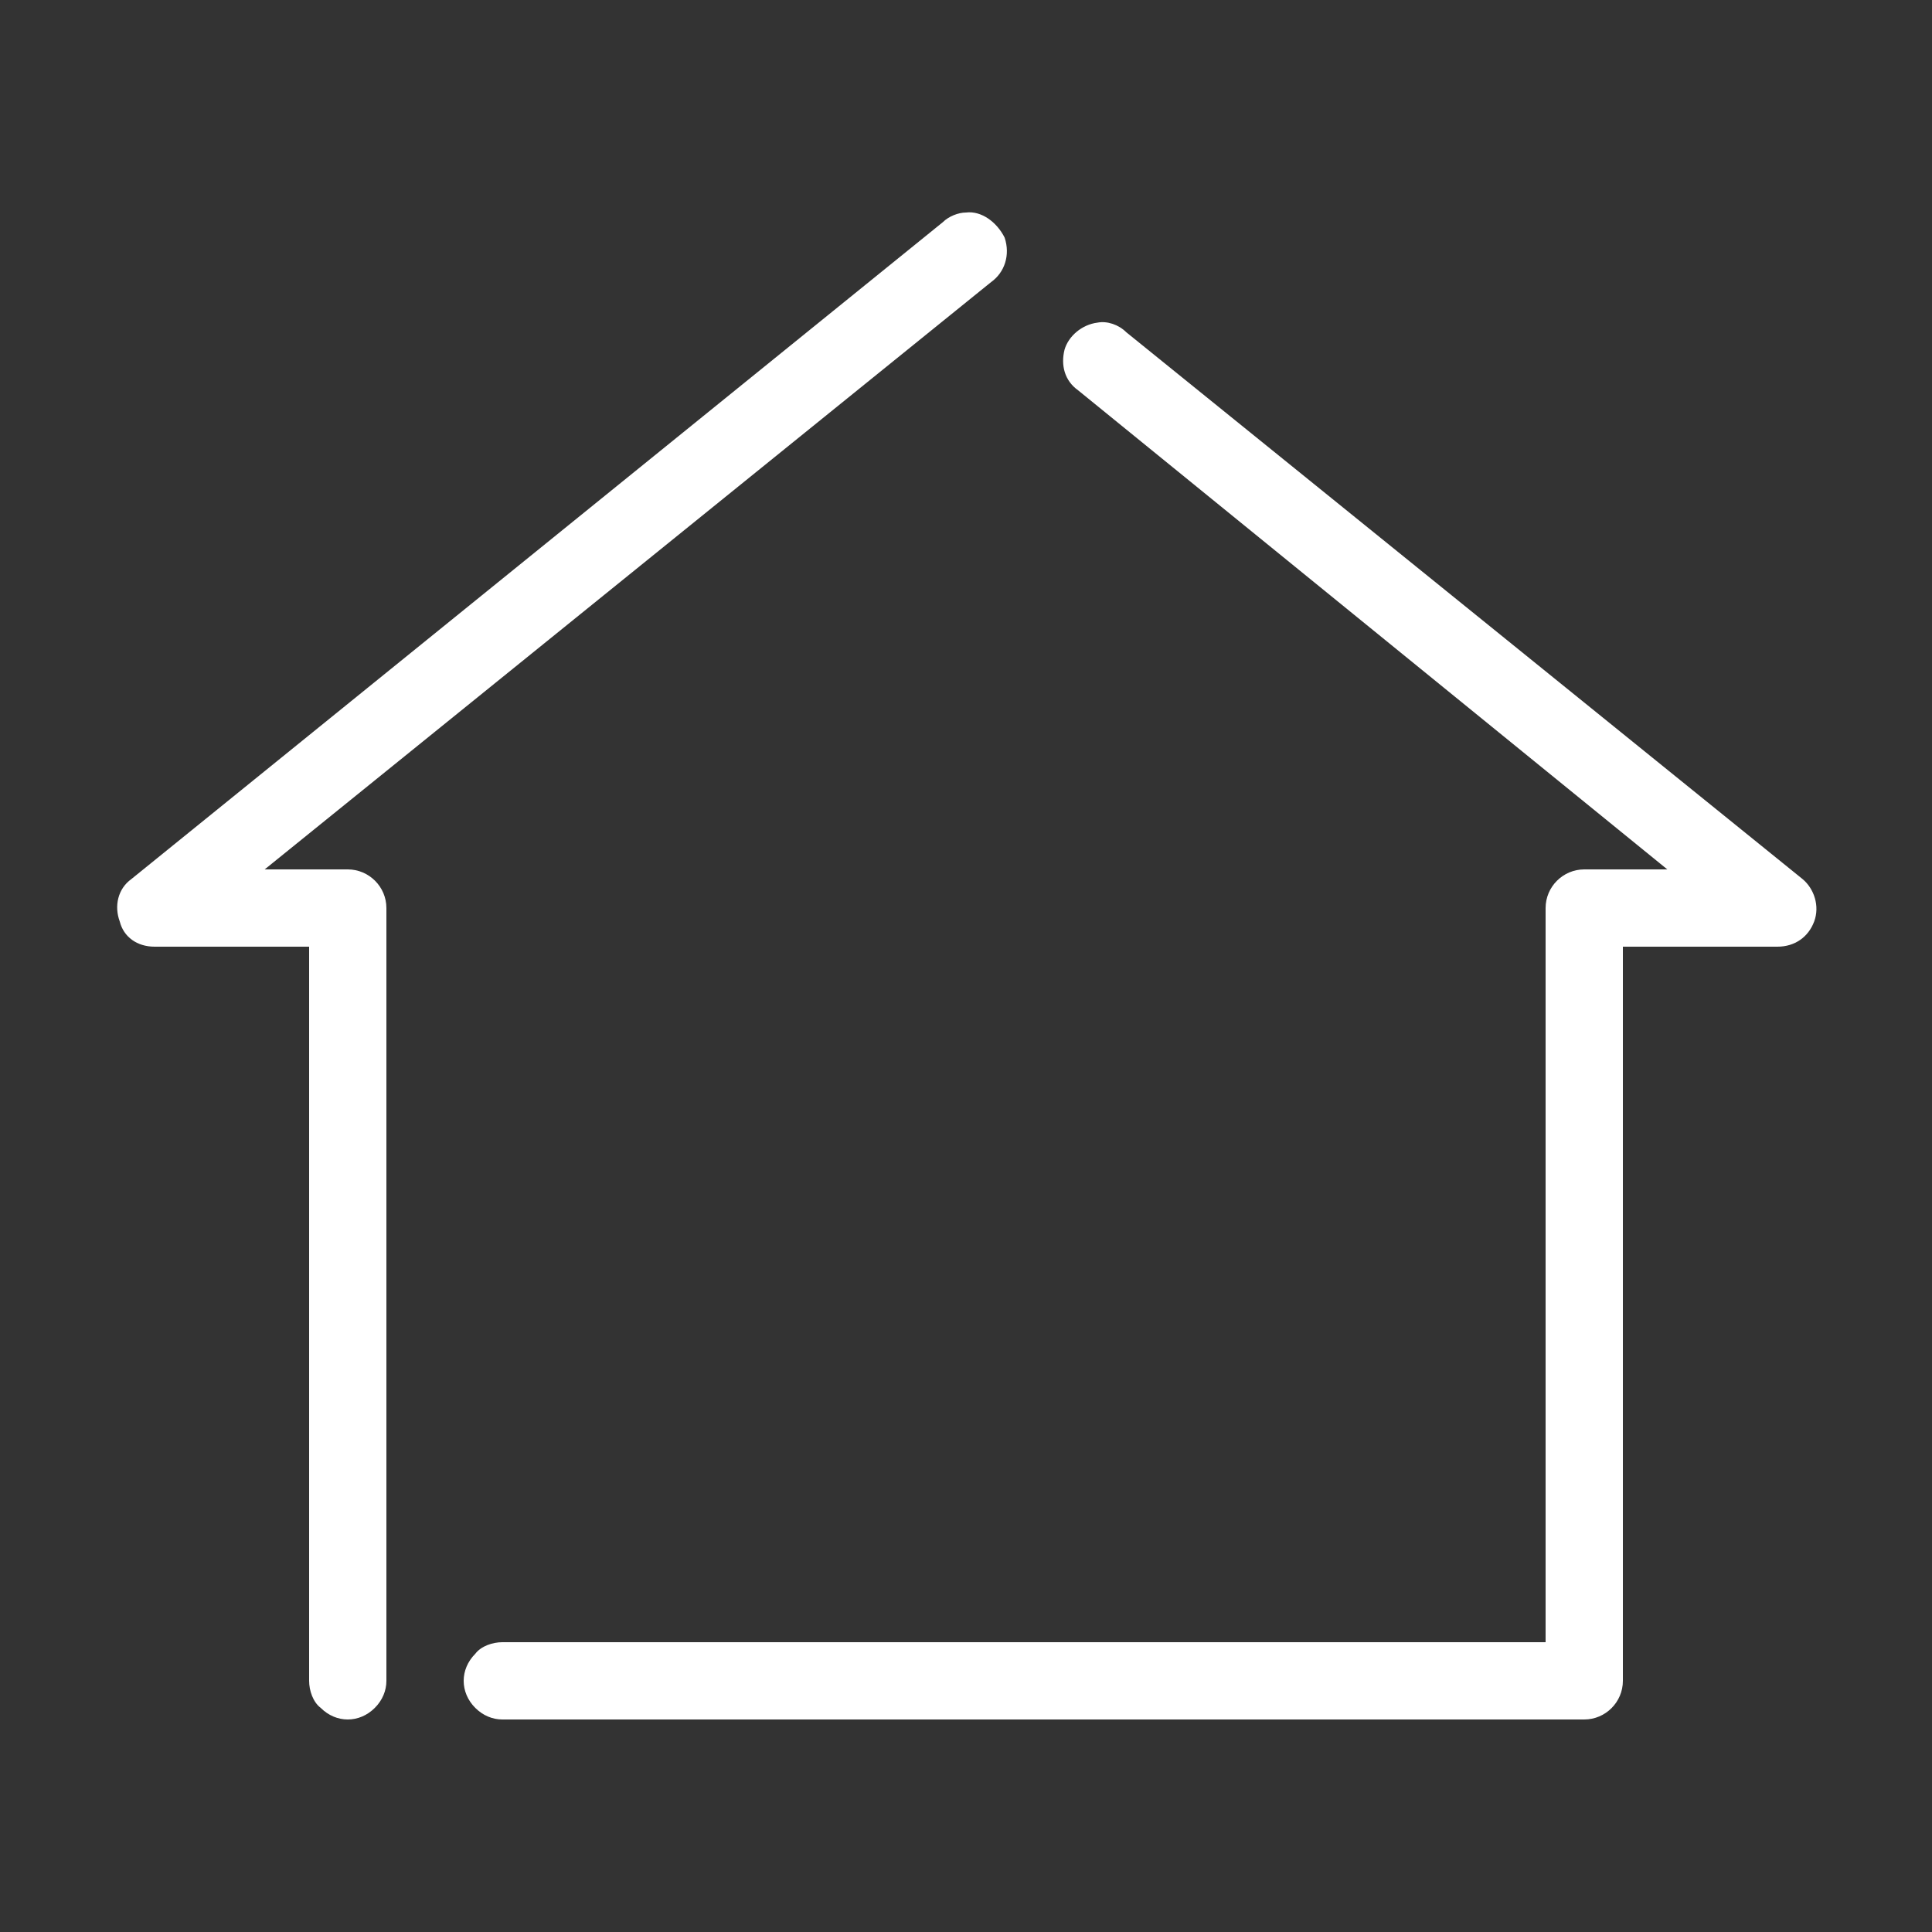 <?xml version="1.0" encoding="utf-8"?>
<!-- Generator: Adobe Illustrator 21.0.2, SVG Export Plug-In . SVG Version: 6.00 Build 0)  -->
<svg version="1.1" id="Layer_1" xmlns="http://www.w3.org/2000/svg" xmlns:xlink="http://www.w3.org/1999/xlink" x="0px" y="0px"
	 viewBox="0 0 100 100" style="enable-background:new 0 0 100 100;" xml:space="preserve">
<rect x="0" y="0" width="100" height="100" fill="#333333" stroke="none"/>
<style type="text/css">
	.st0{fill:#FFFFFF;}
</style>
<path class="st0" d="M50,11c-0.4,0-0.9,0.2-1.2,0.5l-42,34c-0.7,0.5-0.9,1.4-0.6,2.2C6.4,48.5,7.1,49,8,49h8v38
	c0,0.5,0.2,1.1,0.6,1.4C17,88.8,17.5,89,18,89s1-0.2,1.4-0.6c0.4-0.4,0.6-0.9,0.6-1.4V47c0-1.1-0.9-2-2-2h-4.3l37.6-30.4
	c0.7-0.5,1-1.4,0.7-2.3C51.6,11.5,50.8,10.9,50,11L50,11z M56.8,16.7c-0.8,0.1-1.5,0.7-1.7,1.4c-0.2,0.8,0,1.6,0.7,2.1L86.3,45H82
	c-1.1,0-2,0.9-2,2v38H26c-0.5,0-1.1,0.2-1.4,0.6C24.2,86,24,86.5,24,87s0.2,1,0.6,1.4c0.4,0.4,0.9,0.6,1.4,0.6h56c1.1,0,2-0.9,2-2
	V49h8c0.9,0,1.6-0.5,1.9-1.3c0.3-0.8,0-1.7-0.6-2.2l-35-28.3C57.9,16.8,57.3,16.6,56.8,16.7L56.8,16.7z"/>
</svg>
